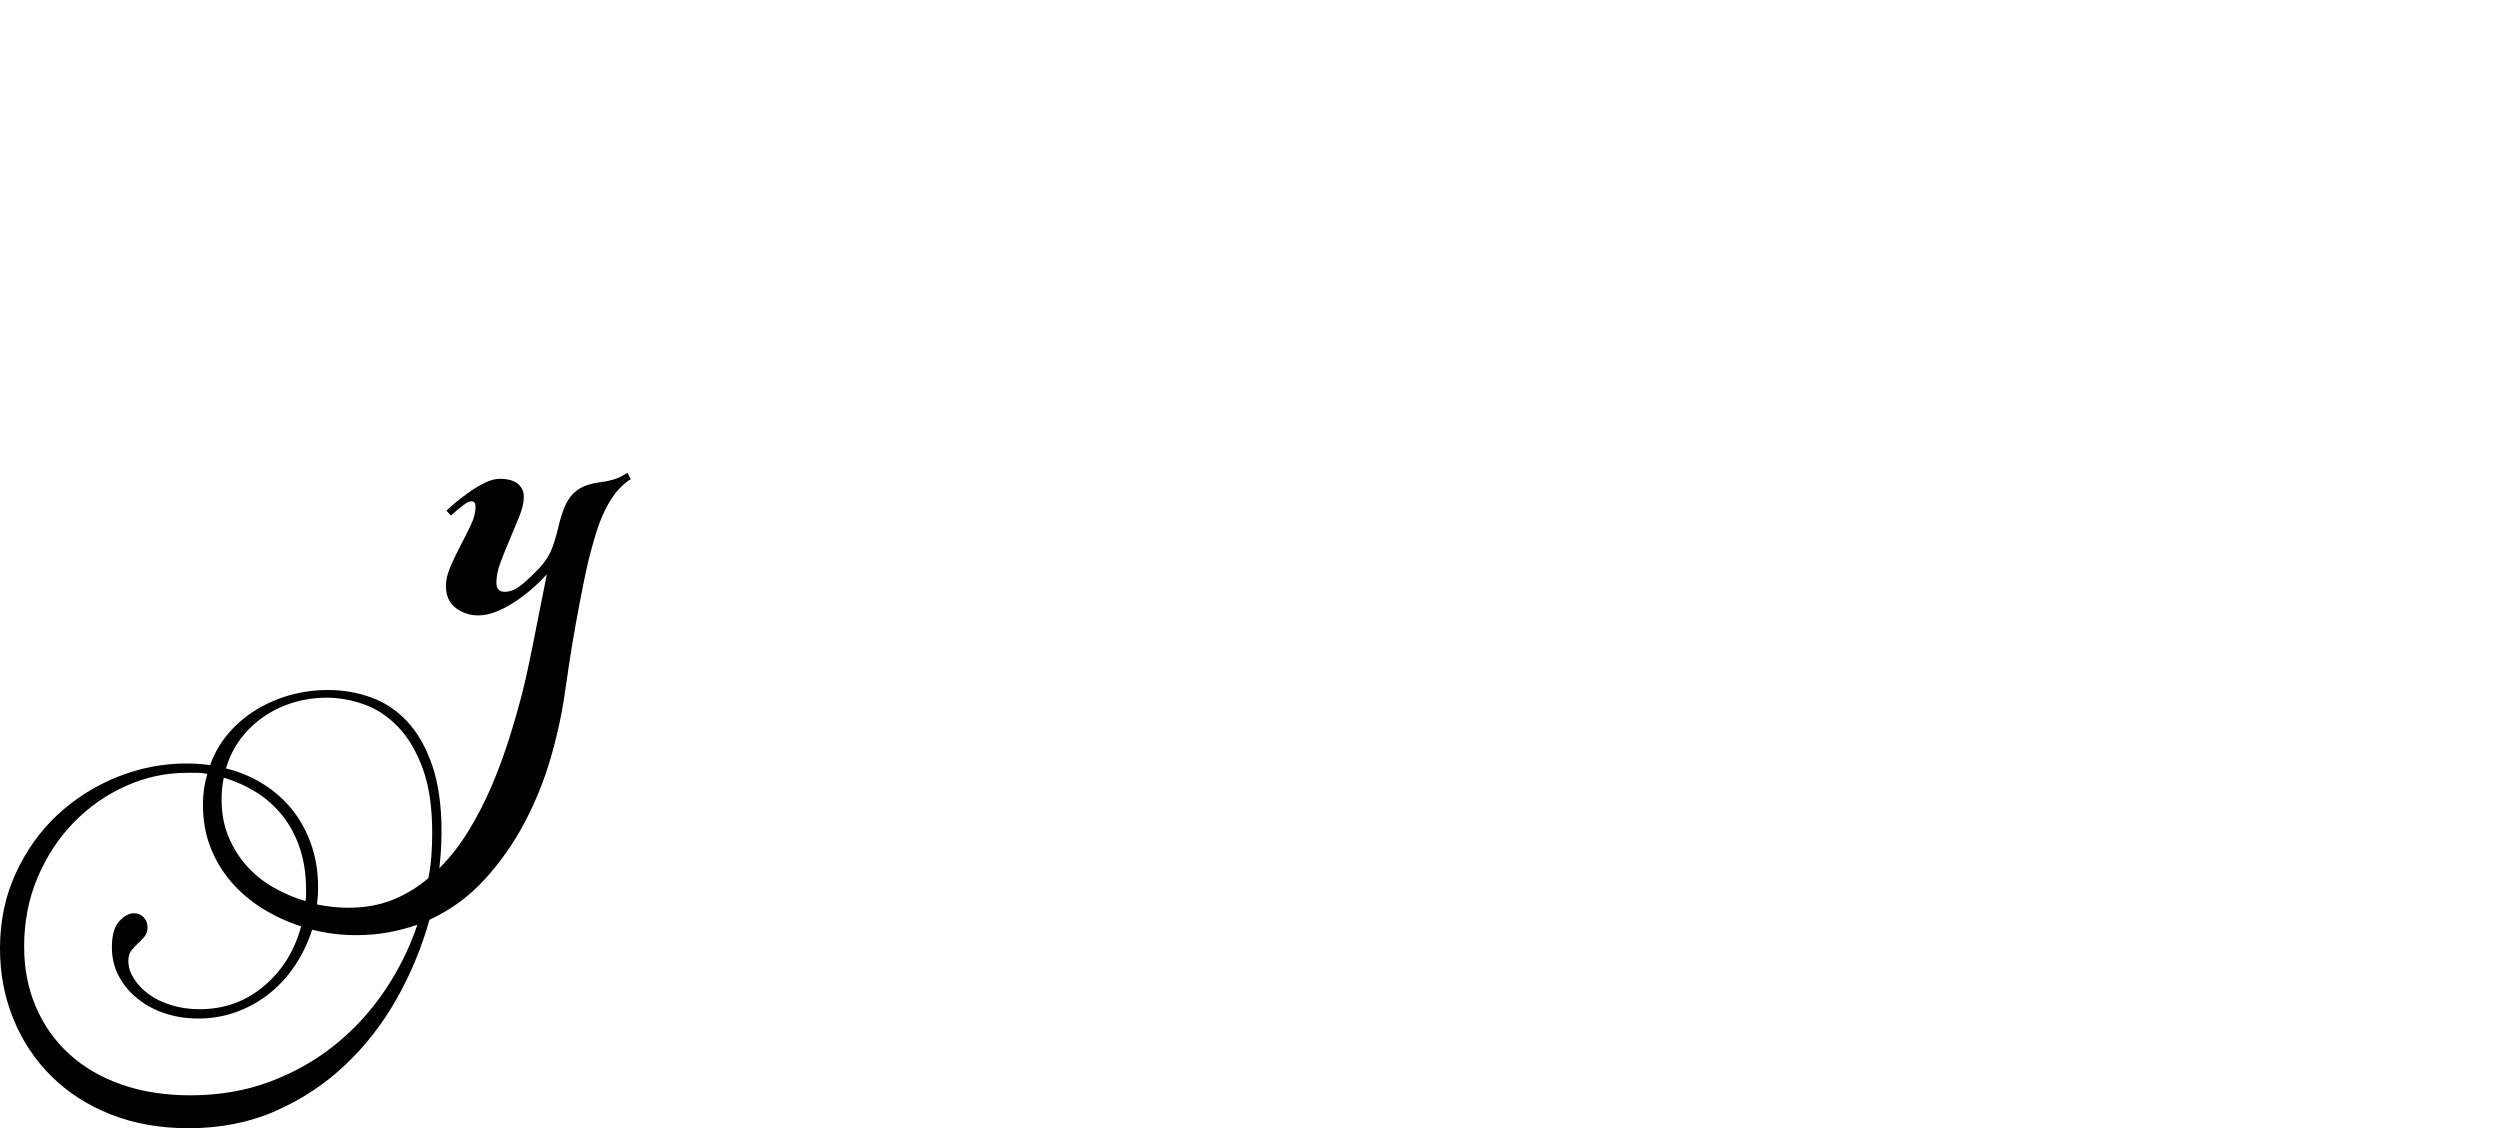 <?xml version="1.0" encoding="UTF-8" standalone="no"?>
<svg xmlns="http://www.w3.org/2000/svg" width="4558" height="2057"><path id="path967" d="m 1030,1262 q -8,58 -26,120 -18,62 -48,118.5 -30,56.5 -72.5,103 Q 841,1650 783,1677 q -21,75 -59.5,143.5 -38.5,68.5 -94,121 -55.5,52.5 -127,84 Q 431,2057 344,2057 266,2057 202.5,2032 139,2007 94,1962.5 49,1918 24.5,1858 0,1798 0,1729 0,1654 29,1591.5 58,1529 105.5,1485 153,1441 214,1416.5 275,1392 340,1392 q 22,0 43,3 12,-33 34,-58.5 22,-25.5 51,-43 29,-17.5 62,-26.5 33,-9 68,-9 41,0 78.5,13.5 37.5,13.5 66,44 28.5,30.5 45.5,80 17,49.5 17,120.5 0,17 -1,33.5 -1,16.5 -3,33.5 30,-30 54,-69.5 24,-39.5 42,-82 18,-42.5 31.5,-85.5 13.5,-43 23.5,-82 9,-35 20.5,-93.5 Q 984,1112 997,1047 q -29,32 -63.5,53.5 -34.5,21.5 -61.5,21.5 -23,0 -41,-13.5 -18,-13.5 -18,-40.5 0,-16 8.5,-35.5 8.5,-19.5 18.5,-38.5 10,-19 18.5,-37 8.5,-18 8.5,-33 0,-10 -7,-10 -5,0 -11,4 -6,4 -12,9 -7,6 -15,13 l -8,-9 q 6,-6 17.5,-15.5 11.5,-9.5 25,-19 13.5,-9.5 28,-16.5 14.5,-7 26.5,-7 22,0 33,9 11,9 11,24 0,15 -8,35 -8,20 -17,41 -9,21 -17,42 -8,21 -8,38 0,17 15,17 14,0 28,-10.5 14,-10.5 36,-33.5 13,-14 20,-29.5 7,-15.5 14,-44.5 5,-22 11.5,-37 6.5,-15 15.5,-24 9,-9 21.5,-14 12.5,-5 29.5,-7 22,-3 36,-10 7,-4 12,-7 l 6,12 q -5,2 -9,6 -4,3 -9,8 -5,5 -10,11 -14,19 -24,42 -10,23 -21,65 -7,26 -14,61.5 -7,35.5 -13.5,71.5 -6.5,36 -11.5,69 -5,33 -8,54 z m -381,443 q -20,0 -40,-2.5 -20,-2.5 -40,-7.5 -11,35 -31,65 -20,30 -47,51.5 -27,21.5 -60,33.5 -33,12 -69,12 -33,0 -61.5,-9.5 -28.5,-9.5 -50,-27 -21.5,-17.5 -34,-41 Q 204,1756 204,1727 q 0,-33 13.5,-47.5 13.5,-14.5 26.5,-14.5 11,0 18,7.5 7,7.5 7,18.5 0,10 -5.5,16.5 -5.5,6.5 -12,12.5 -6.5,6 -12,13 -5.5,7 -5.5,19 0,16 10,32 10,16 27,28.5 17,12.5 41,20 24,7.5 52,7.5 67,0 117,-42 50,-42 68,-109 -37,-12 -69.5,-32 -32.5,-20 -57,-48 -24.5,-28 -38.5,-63.5 -14,-35.5 -14,-78.5 0,-29 8,-56 -9,-2 -18,-2 h -19 q -58,0 -111.5,24 -53.5,24 -95,66.5 Q 93,1542 68.5,1600 44,1658 44,1726 q 0,60 21.5,110 21.5,50 61,86 39.5,36 95.5,55.5 56,19.5 125,19.5 78,0 144,-24.5 66,-24.5 118.5,-66.5 52.5,-42 91,-98.5 Q 739,1751 761,1686 q -26,9 -53.5,14 -27.5,5 -58.5,5 z m -14,-50 q 45,0 81,-14.5 36,-14.5 65,-39.5 4,-20 5.5,-41 1.5,-21 1.5,-42 0,-69 -17,-116 -17,-47 -44.5,-76 -27.5,-29 -62,-41.5 Q 630,1272 595,1272 q -30,0 -59,8.5 -29,8.5 -53.5,25 -24.5,16.5 -43,40.5 -18.5,24 -27.5,55 37,9 68,28.5 31,19.5 53,47 22,27.5 34.5,63.5 12.5,36 12.5,78 0,8 -0.5,15.5 -0.5,7.5 -1.5,15.5 30,6 57,6 z M 404,1458 q 0,38 13,68.5 13,30.5 34,53.5 21,23 48.5,38.5 27.5,15.5 57.5,24.5 1,-5 1,-11 v -11 q 0,-41 -11.5,-75 -11.5,-34 -32,-59.5 -20.5,-25.5 -48,-42.5 -27.5,-17 -58.5,-26 -2,9 -3,19 -1,10 -1,21 z"></path></svg>
